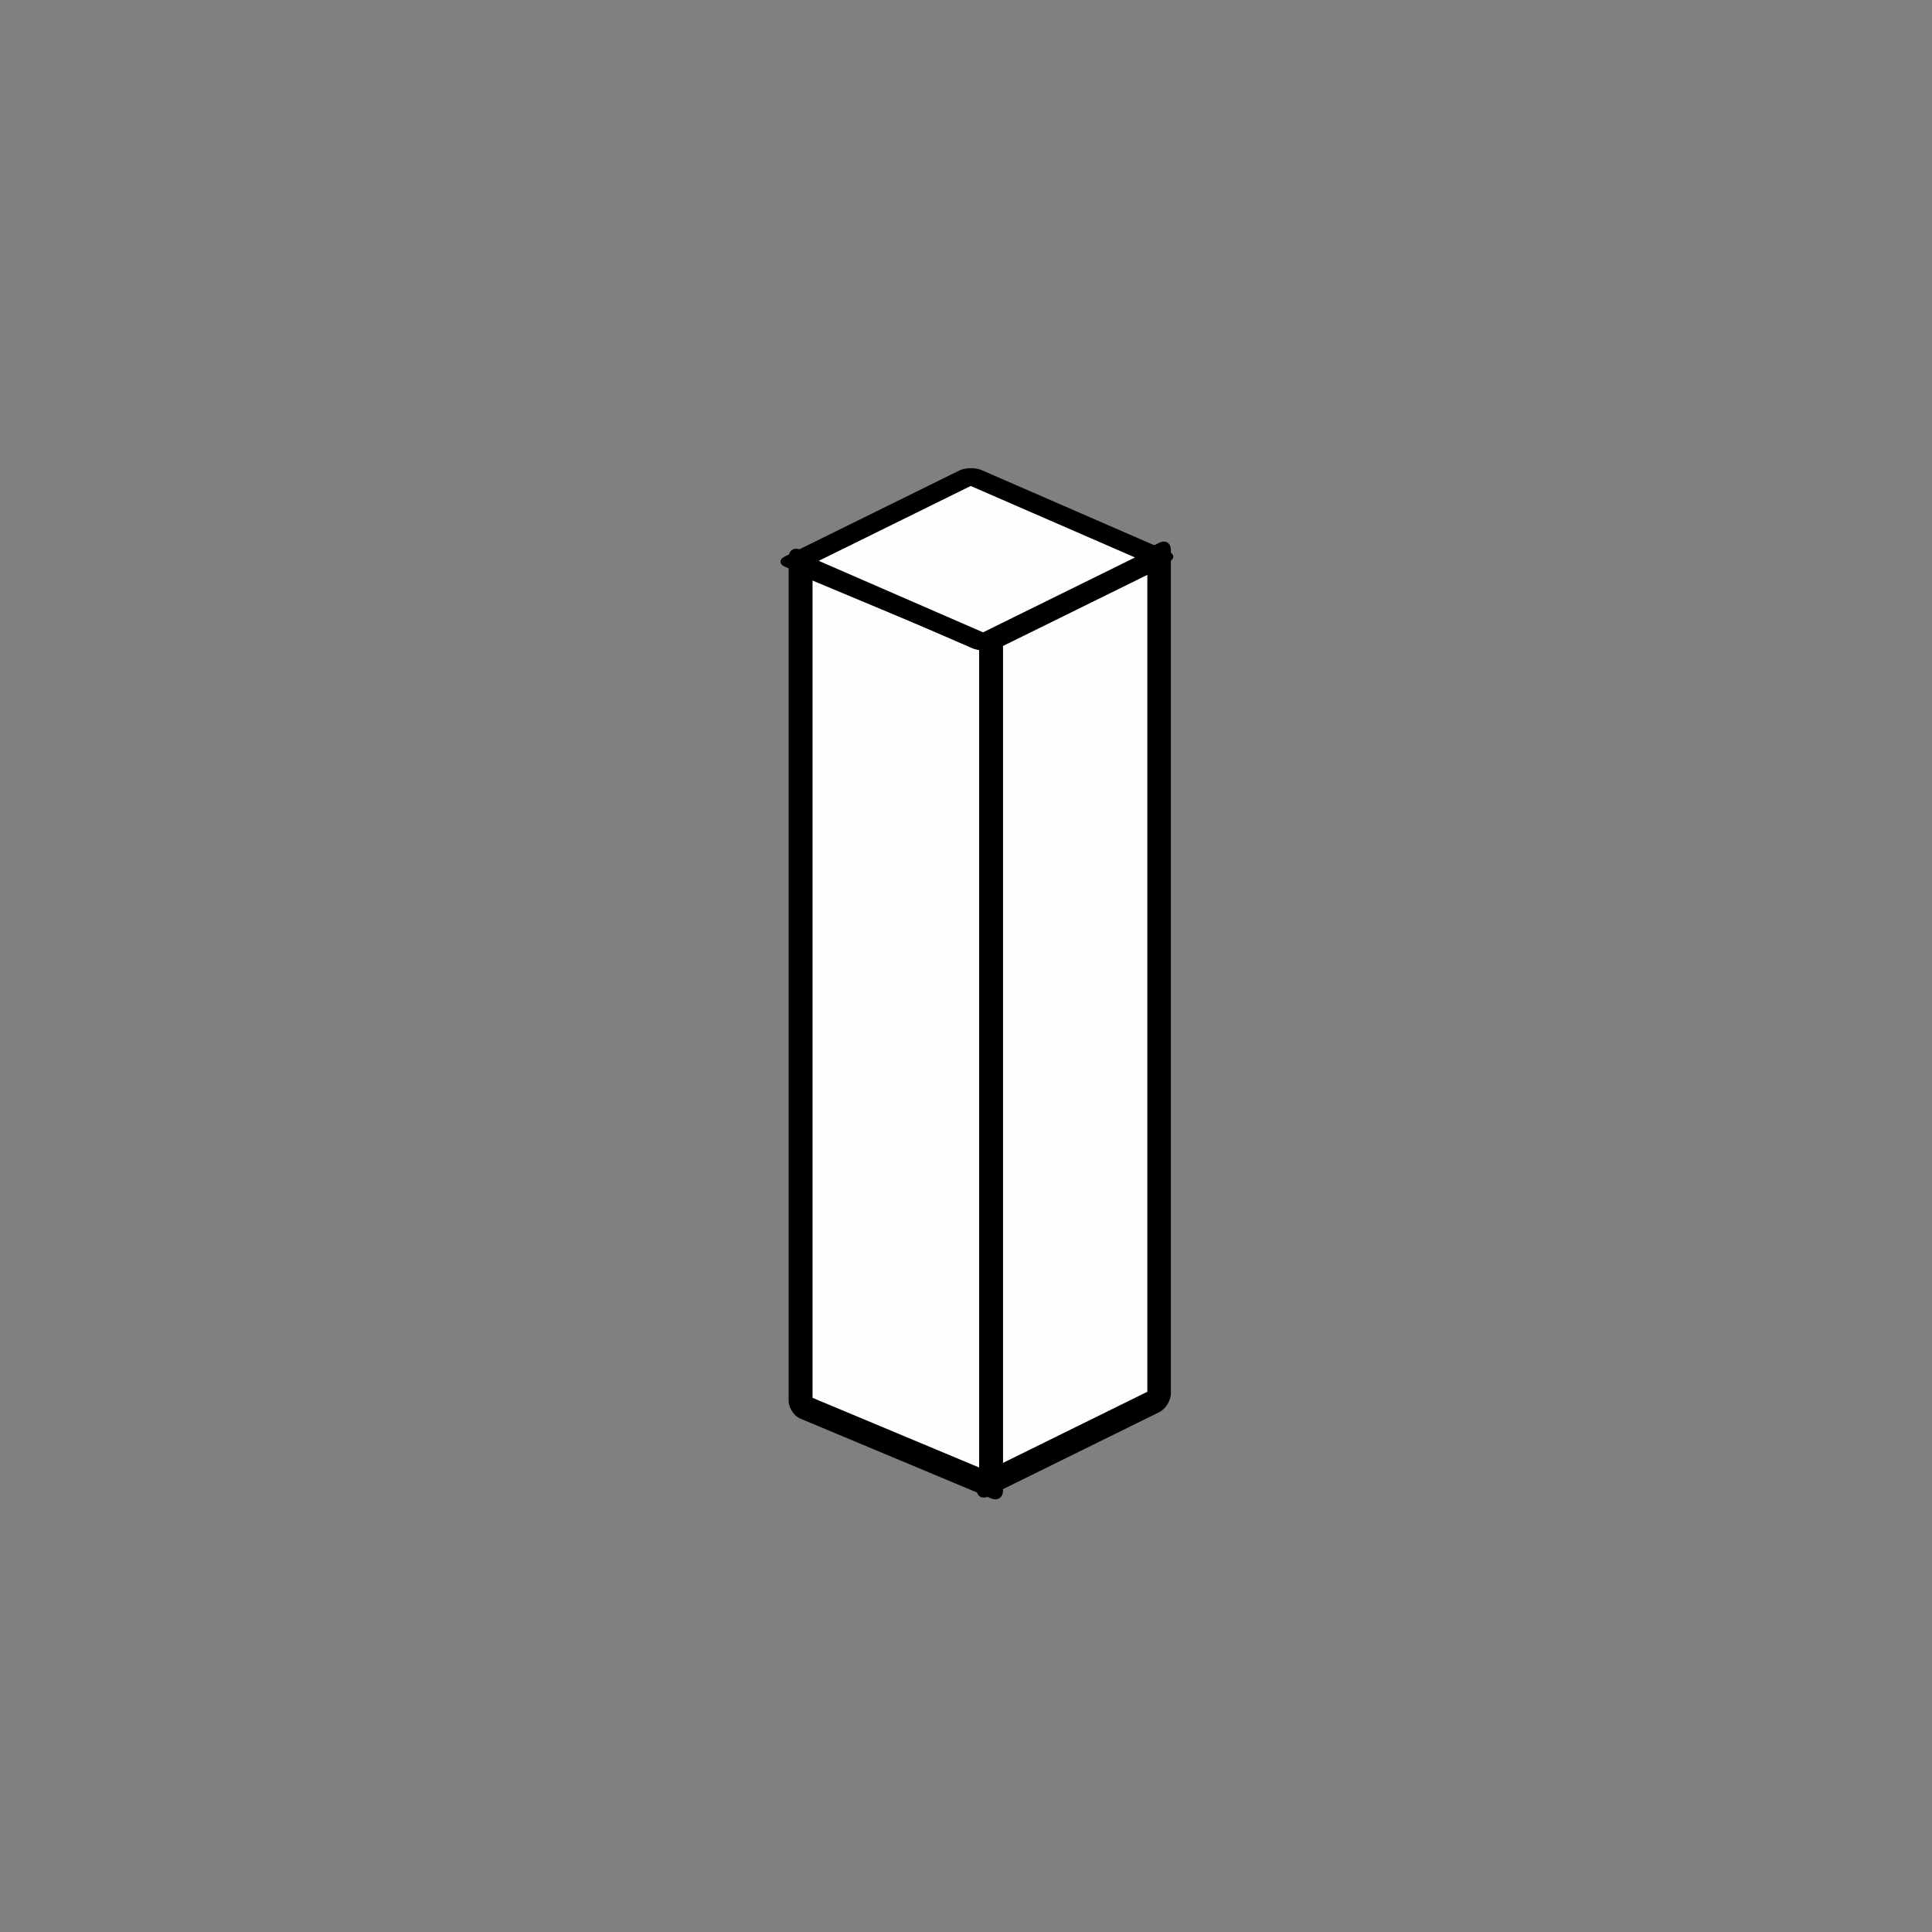 <?xml version="1.0" encoding="UTF-8" standalone="no"?>
<svg
   xmlns:osb="http://www.openswatchbook.org/uri/2009/osb"
   xmlns:dc="http://purl.org/dc/elements/1.1/"
   xmlns:cc="http://creativecommons.org/ns#"
   xmlns:rdf="http://www.w3.org/1999/02/22-rdf-syntax-ns#"
   xmlns:svg="http://www.w3.org/2000/svg"
   xmlns="http://www.w3.org/2000/svg"
   xmlns:sodipodi="http://sodipodi.sourceforge.net/DTD/sodipodi-0.dtd"
   xmlns:inkscape="http://www.inkscape.org/namespaces/inkscape"
   inkscape:export-ydpi="96"
   inkscape:export-xdpi="96"
   inkscape:export-filename="C:\Users\iffn1\Documents\UnityProjects\CastleBuilder2\Assets\iffns RPG\Elements\Buildings\HumanBuildings\UI\Icons\Light\SingleWall-Light.png"
   sodipodi:docname="SingleWall-Light.svg"
   inkscape:version="1.0.2 (e86c870879, 2021-01-15, custom)"
   id="svg1397"
   version="1.1"
   viewBox="0 0 100 100"
   height="100mm"
   width="100mm">
  <rect x="0" y="0" width="100" height="100" fill="#808080" stroke="none"/>
  <defs
     id="defs1391">
    <marker
       inkscape:isstock="true"
       style="overflow:visible"
       id="Arrow1Lstart"
       refX="0.0"
       refY="0.0"
       orient="auto"
       inkscape:stockid="Arrow1Lstart">
      <path
         transform="scale(0.8) translate(12.5,0)"
         style="fill-rule:evenodd;stroke:#000000;stroke-width:1.0pt"
         d="M 0.0,0.0 L 5.0,-5.0 L -12.5,0.0 L 5.0,5.0 L 0.0,0.0 z "
         id="path2844" />
    </marker>
    <linearGradient
       id="linearGradient3996"
       osb:paint="solid">
      <stop
         style="stop-color:#333333;stop-opacity:1;"
         offset="0"
         id="stop3994" />
    </linearGradient>
  </defs>
  <sodipodi:namedview
     inkscape:window-maximized="1"
     inkscape:window-y="-8"
     inkscape:window-x="-8"
     inkscape:window-height="1017"
     inkscape:window-width="1920"
     showgrid="false"
     inkscape:document-rotation="0"
     inkscape:current-layer="layer1"
     inkscape:document-units="mm"
     inkscape:cy="243.79576"
     inkscape:cx="184.8112"
     inkscape:zoom="1.4"
     inkscape:pageshadow="2"
     inkscape:pageopacity="0.0"
     borderopacity="1.0"
     bordercolor="#666666"
     pagecolor="#ffffff"
     id="base" />
  <g
     id="layer1"
     inkscape:groupmode="layer"
     inkscape:label="Layer 1">
    <g
       id="g2371"
       transform="translate(-303.641,-421.471)"
       style="display:inline;fill:#fdffff;fill-opacity:1;stroke:#000000;stroke-opacity:1">
      <rect
         transform="matrix(0.897,-0.442,0,1,0,0)"
         y="629.429"
         x="395.539"
         height="43.642"
         width="9.852"
         id="rect1815-0-5-1-9"
         style="fill:#fdffff;fill-opacity:1;stroke:#000000;stroke-width:1.359;stroke-linejoin:round;stroke-miterlimit:4;stroke-dasharray:none;stroke-opacity:1;paint-order:fill markers stroke" />
      <rect
         style="fill:#fdffff;fill-opacity:1;stroke:#000000;stroke-width:1.34;stroke-linejoin:round;stroke-miterlimit:4;stroke-dasharray:none;stroke-opacity:1;paint-order:fill markers stroke"
         id="rect1815-4-4-1-1-3"
         width="10.682"
         height="43.642"
         x="373.867"
         y="306.279"
         transform="matrix(0.923,0.386,0,1,0,0)" />
      <rect
         ry="0"
         style="display:inline;fill:#fdffff;fill-opacity:1;stroke:#000000;stroke-width:1.281;stroke-linejoin:round;stroke-miterlimit:4;stroke-dasharray:none;stroke-opacity:1;paint-order:fill markers stroke"
         id="rect1815-9-5-5-11-3"
         width="10.049"
         height="10.556"
         x="350.97"
         y="-739.772"
         transform="matrix(-0.897,0.442,-0.917,-0.399,0,0)" />
    </g>
  </g>
</svg>
